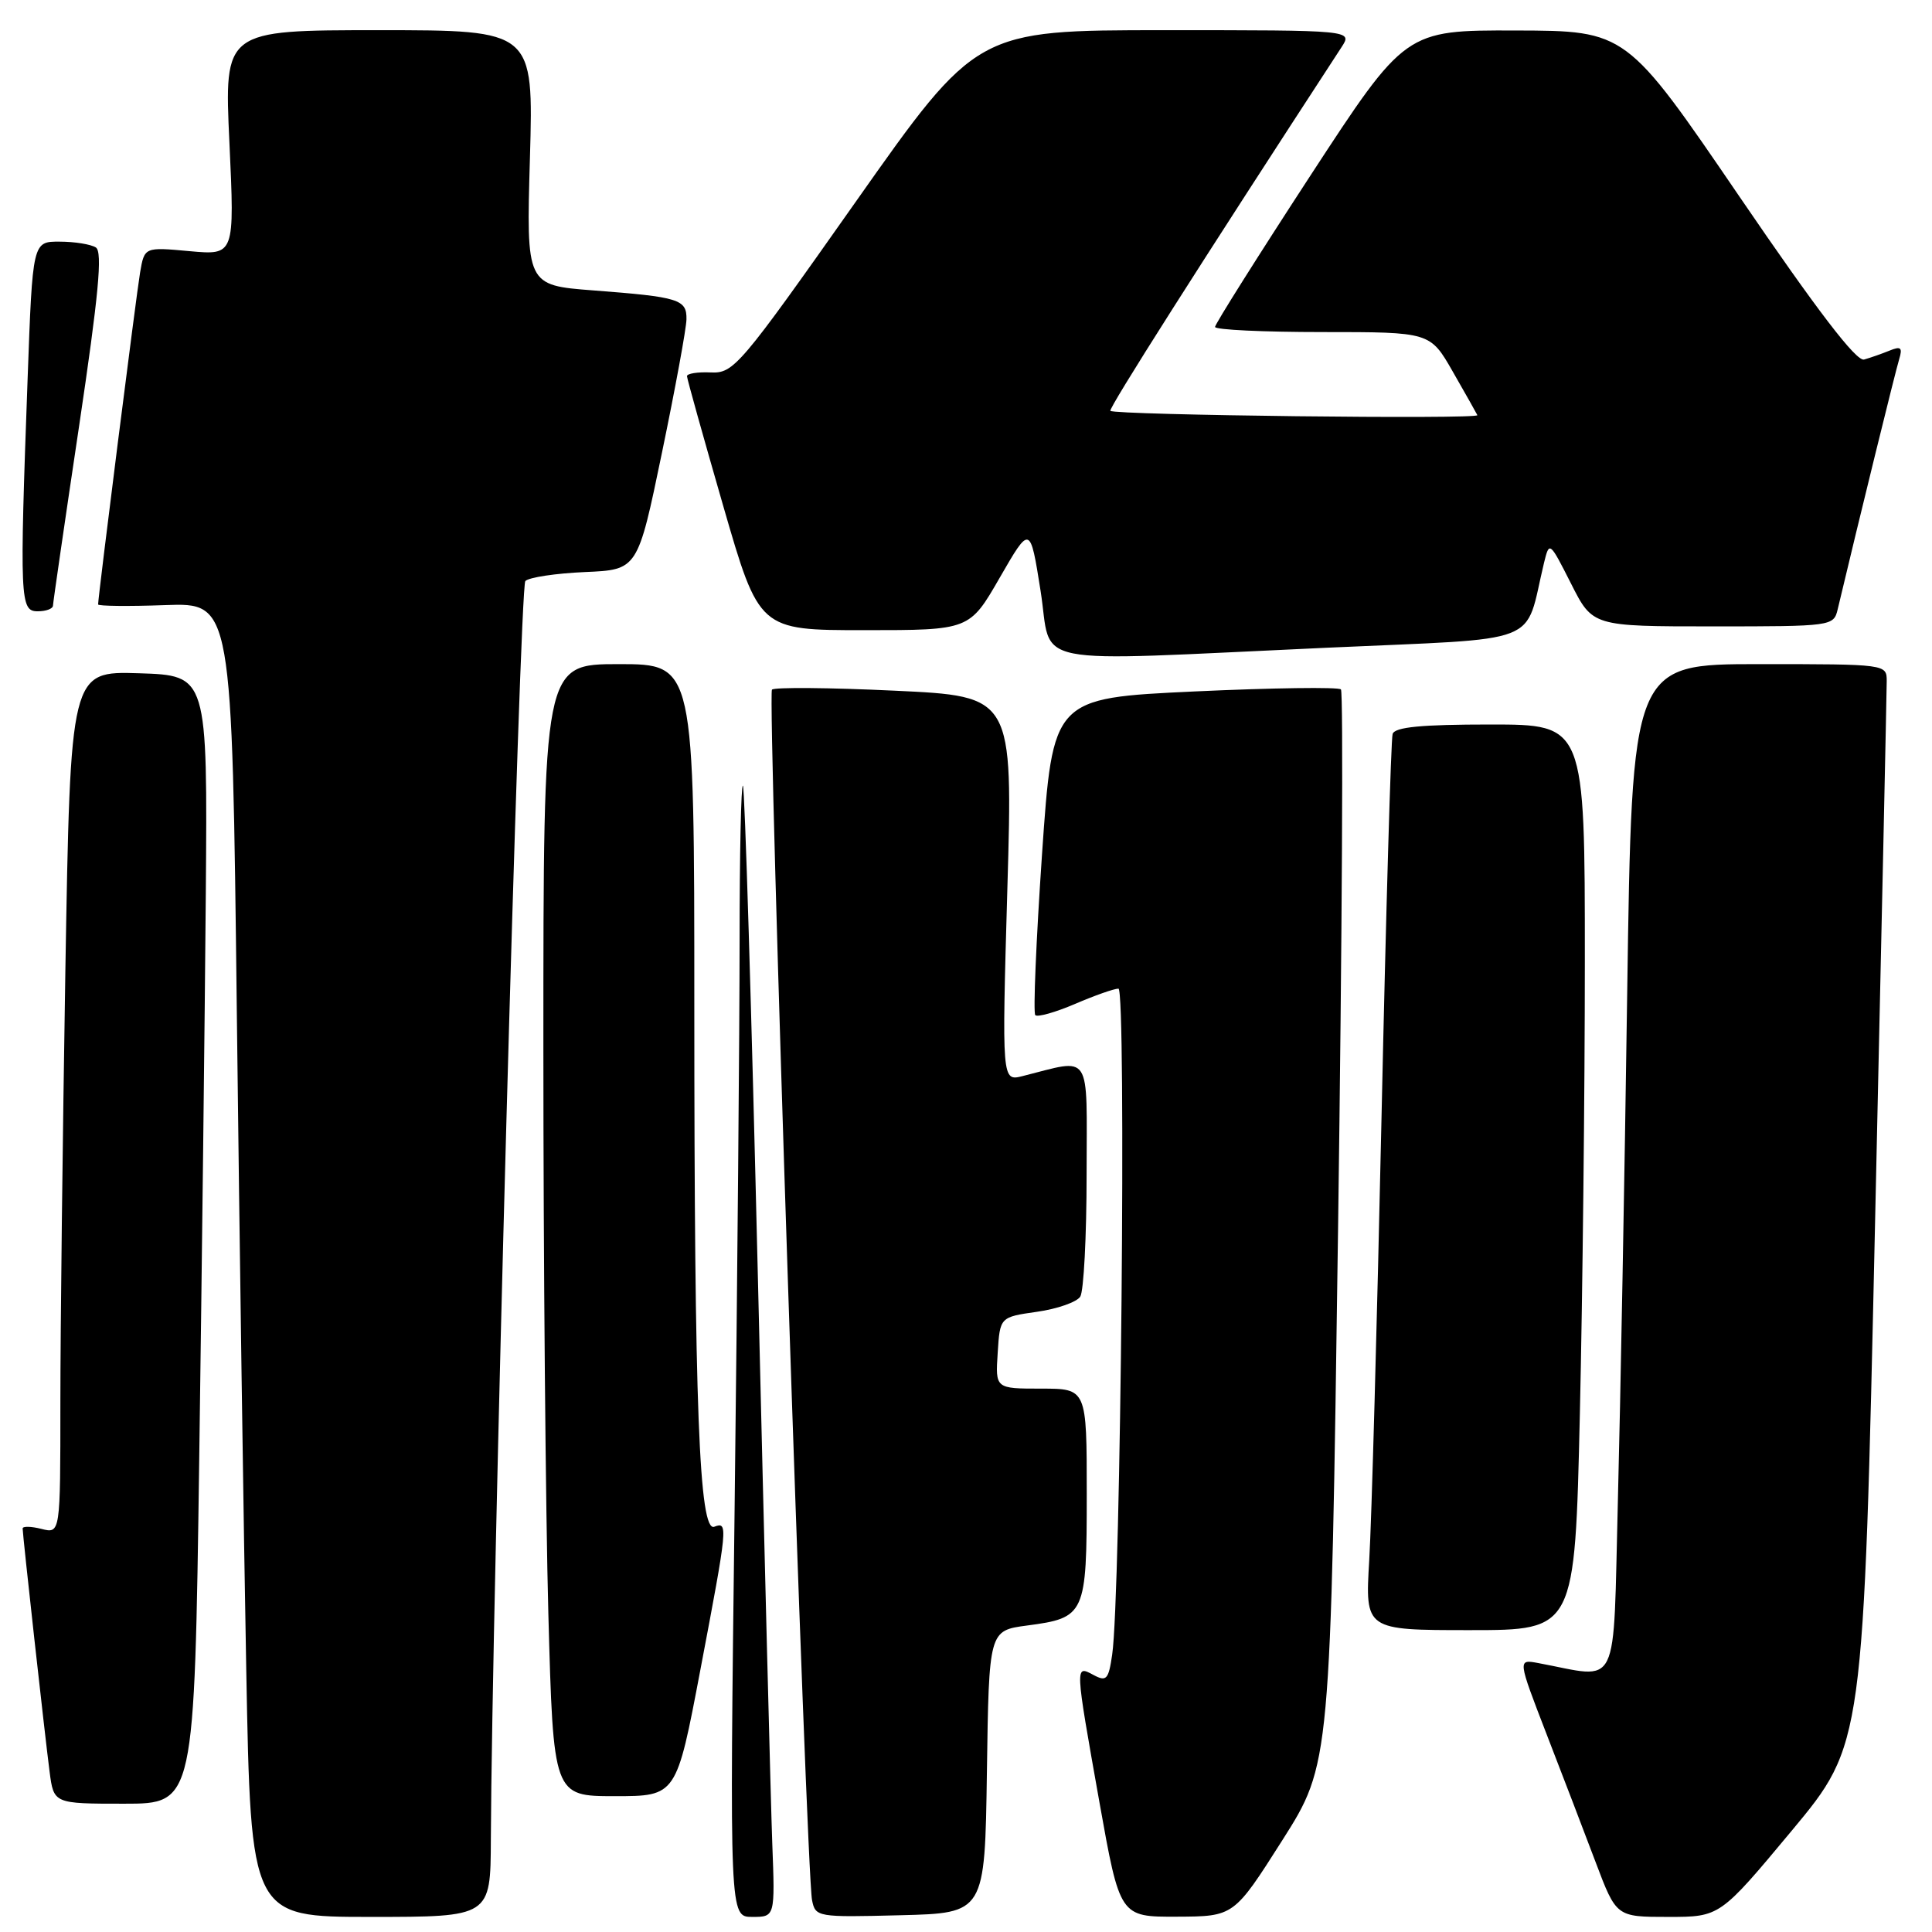 <?xml version="1.0" encoding="UTF-8" standalone="no"?>
<!DOCTYPE svg PUBLIC "-//W3C//DTD SVG 1.1//EN" "http://www.w3.org/Graphics/SVG/1.1/DTD/svg11.dtd" >
<svg xmlns="http://www.w3.org/2000/svg" xmlns:xlink="http://www.w3.org/1999/xlink" version="1.1" viewBox="0 0 256 256">
 <g >
 <path fill="currentColor"
d=" M 65.04 243.75 C 65.17 212.43 68.86 77.74 69.61 76.99 C 70.10 76.50 73.65 75.97 77.50 75.80 C 84.50 75.50 84.50 75.50 87.71 60.00 C 89.48 51.47 90.94 43.52 90.96 42.32 C 91.01 39.66 89.99 39.35 78.61 38.48 C 69.73 37.80 69.73 37.80 70.22 20.90 C 70.70 4.00 70.70 4.00 50.20 4.00 C 29.70 4.00 29.70 4.00 30.40 18.91 C 31.09 33.82 31.09 33.82 25.12 33.28 C 19.14 32.73 19.14 32.73 18.56 36.12 C 18.06 39.09 13.00 79.02 13.00 80.09 C 13.00 80.31 16.99 80.36 21.88 80.18 C 30.75 79.86 30.75 79.86 31.38 134.18 C 31.73 164.06 32.29 203.24 32.63 221.25 C 33.24 254.00 33.24 254.00 49.12 254.00 C 65.00 254.00 65.00 254.00 65.04 243.75 Z  M 102.33 244.25 C 102.13 238.89 101.28 205.26 100.43 169.53 C 99.58 133.79 98.69 104.35 98.44 104.11 C 98.20 103.87 98.00 113.12 98.00 124.67 C 98.00 136.22 97.70 170.04 97.34 199.84 C 96.67 254.00 96.67 254.00 99.68 254.00 C 102.70 254.00 102.70 254.00 102.33 244.25 Z  M 130.77 234.78 C 131.04 216.06 131.04 216.06 136.09 215.39 C 143.81 214.37 144.00 213.95 144.00 197.93 C 144.00 184.00 144.00 184.00 137.95 184.00 C 131.89 184.00 131.89 184.00 132.20 179.26 C 132.50 174.52 132.50 174.52 137.40 173.82 C 140.10 173.44 142.68 172.53 143.14 171.81 C 143.60 171.09 143.98 163.81 143.98 155.62 C 144.00 139.07 144.78 140.26 135.49 142.59 C 132.75 143.28 132.75 143.28 133.48 117.77 C 134.22 92.25 134.22 92.25 118.55 91.52 C 109.93 91.11 102.61 91.05 102.29 91.38 C 101.66 92.01 106.83 247.84 107.60 251.78 C 108.05 254.02 108.29 254.06 119.28 253.78 C 130.50 253.50 130.50 253.50 130.77 234.78 Z  M 169.91 243.85 C 176.31 233.76 176.31 233.76 177.30 162.85 C 177.84 123.85 178.01 91.67 177.68 91.35 C 177.35 91.02 168.62 91.14 158.29 91.62 C 139.50 92.50 139.50 92.50 138.07 113.24 C 137.29 124.64 136.89 134.22 137.18 134.51 C 137.48 134.81 139.84 134.14 142.44 133.03 C 145.04 131.91 147.63 131.00 148.20 131.00 C 149.26 131.00 148.51 211.46 147.37 219.24 C 146.89 222.55 146.61 222.86 144.91 221.95 C 142.42 220.62 142.41 220.40 145.67 238.75 C 148.39 254.00 148.39 254.00 155.94 253.97 C 163.50 253.94 163.50 253.94 169.91 243.85 Z  M 237.42 242.57 C 246.93 231.14 246.93 231.14 248.46 161.82 C 249.31 123.69 250.00 91.49 250.00 90.25 C 250.00 88.01 249.96 88.00 233.12 88.00 C 216.24 88.00 216.24 88.00 215.61 131.75 C 215.27 155.81 214.71 185.97 214.38 198.77 C 213.71 224.61 214.79 222.40 203.80 220.36 C 201.10 219.86 201.10 219.86 204.89 229.68 C 206.98 235.08 209.93 242.76 211.43 246.75 C 214.17 254.00 214.17 254.00 221.04 254.00 C 227.90 254.00 227.90 254.00 237.42 242.57 Z  M 26.40 193.25 C 26.75 168.09 27.14 134.45 27.27 118.50 C 27.50 89.50 27.50 89.50 18.41 89.21 C 9.33 88.93 9.33 88.93 8.66 128.71 C 8.30 150.60 8.00 176.31 8.00 185.86 C 8.00 203.22 8.00 203.22 5.50 202.59 C 4.12 202.24 3.00 202.22 3.00 202.53 C 3.00 203.39 5.94 229.92 6.57 234.75 C 7.12 239.00 7.12 239.00 16.44 239.00 C 25.76 239.00 25.76 239.00 26.40 193.25 Z  M 92.81 221.22 C 96.44 202.12 96.49 201.60 94.65 202.30 C 92.64 203.08 92.00 186.43 92.00 133.34 C 92.00 88.00 92.00 88.00 82.00 88.00 C 72.00 88.00 72.00 88.00 72.00 138.84 C 72.00 166.80 72.30 200.55 72.66 213.84 C 73.32 238.00 73.32 238.00 81.47 238.00 C 89.63 238.00 89.63 238.00 92.81 221.22 Z  M 209.34 187.34 C 209.70 171.57 210.00 144.57 210.00 127.34 C 210.00 96.00 210.00 96.00 197.47 96.00 C 188.33 96.00 184.83 96.34 184.53 97.25 C 184.31 97.94 183.65 120.77 183.06 148.00 C 182.47 175.23 181.74 201.66 181.43 206.75 C 180.88 216.00 180.88 216.00 194.78 216.00 C 208.68 216.00 208.68 216.00 209.34 187.34 Z  M 175.76 85.83 C 204.98 84.50 201.91 85.70 204.59 74.58 C 205.30 71.69 205.32 71.71 208.17 77.33 C 211.03 83.00 211.03 83.00 227.00 83.00 C 242.73 83.00 242.97 82.97 243.50 80.75 C 246.35 68.75 251.18 49.11 251.65 47.60 C 252.12 46.05 251.88 45.84 250.37 46.46 C 249.34 46.88 247.82 47.41 247.00 47.64 C 245.97 47.93 240.79 41.15 230.50 26.07 C 215.50 4.08 215.50 4.08 200.85 4.04 C 186.21 4.00 186.21 4.00 173.60 23.32 C 166.67 33.95 161.00 42.95 161.00 43.32 C 161.00 43.70 167.41 44.00 175.25 44.00 C 189.50 44.00 189.50 44.00 192.50 49.24 C 194.15 52.12 195.62 54.72 195.76 55.01 C 196.03 55.58 147.74 55.01 147.13 54.44 C 146.84 54.16 159.18 34.75 177.76 6.25 C 179.23 4.00 179.23 4.00 154.32 4.00 C 129.41 4.00 129.41 4.00 113.38 26.75 C 98.00 48.58 97.22 49.49 94.17 49.35 C 92.43 49.27 91.01 49.50 91.03 49.85 C 91.04 50.21 93.20 57.92 95.82 67.00 C 100.59 83.50 100.59 83.50 114.53 83.50 C 128.47 83.50 128.47 83.50 132.48 76.53 C 136.50 69.56 136.50 69.56 137.88 78.28 C 139.50 88.52 135.23 87.67 175.76 85.83 Z  M 7.02 80.25 C 7.03 79.84 8.58 69.16 10.47 56.53 C 13.07 39.08 13.61 33.37 12.70 32.79 C 12.04 32.37 9.88 32.02 7.91 32.02 C 4.32 32.00 4.32 32.00 3.66 50.16 C 2.59 79.58 2.65 81.00 5.00 81.00 C 6.10 81.00 7.01 80.66 7.02 80.25 Z "/>
</g>
</svg>